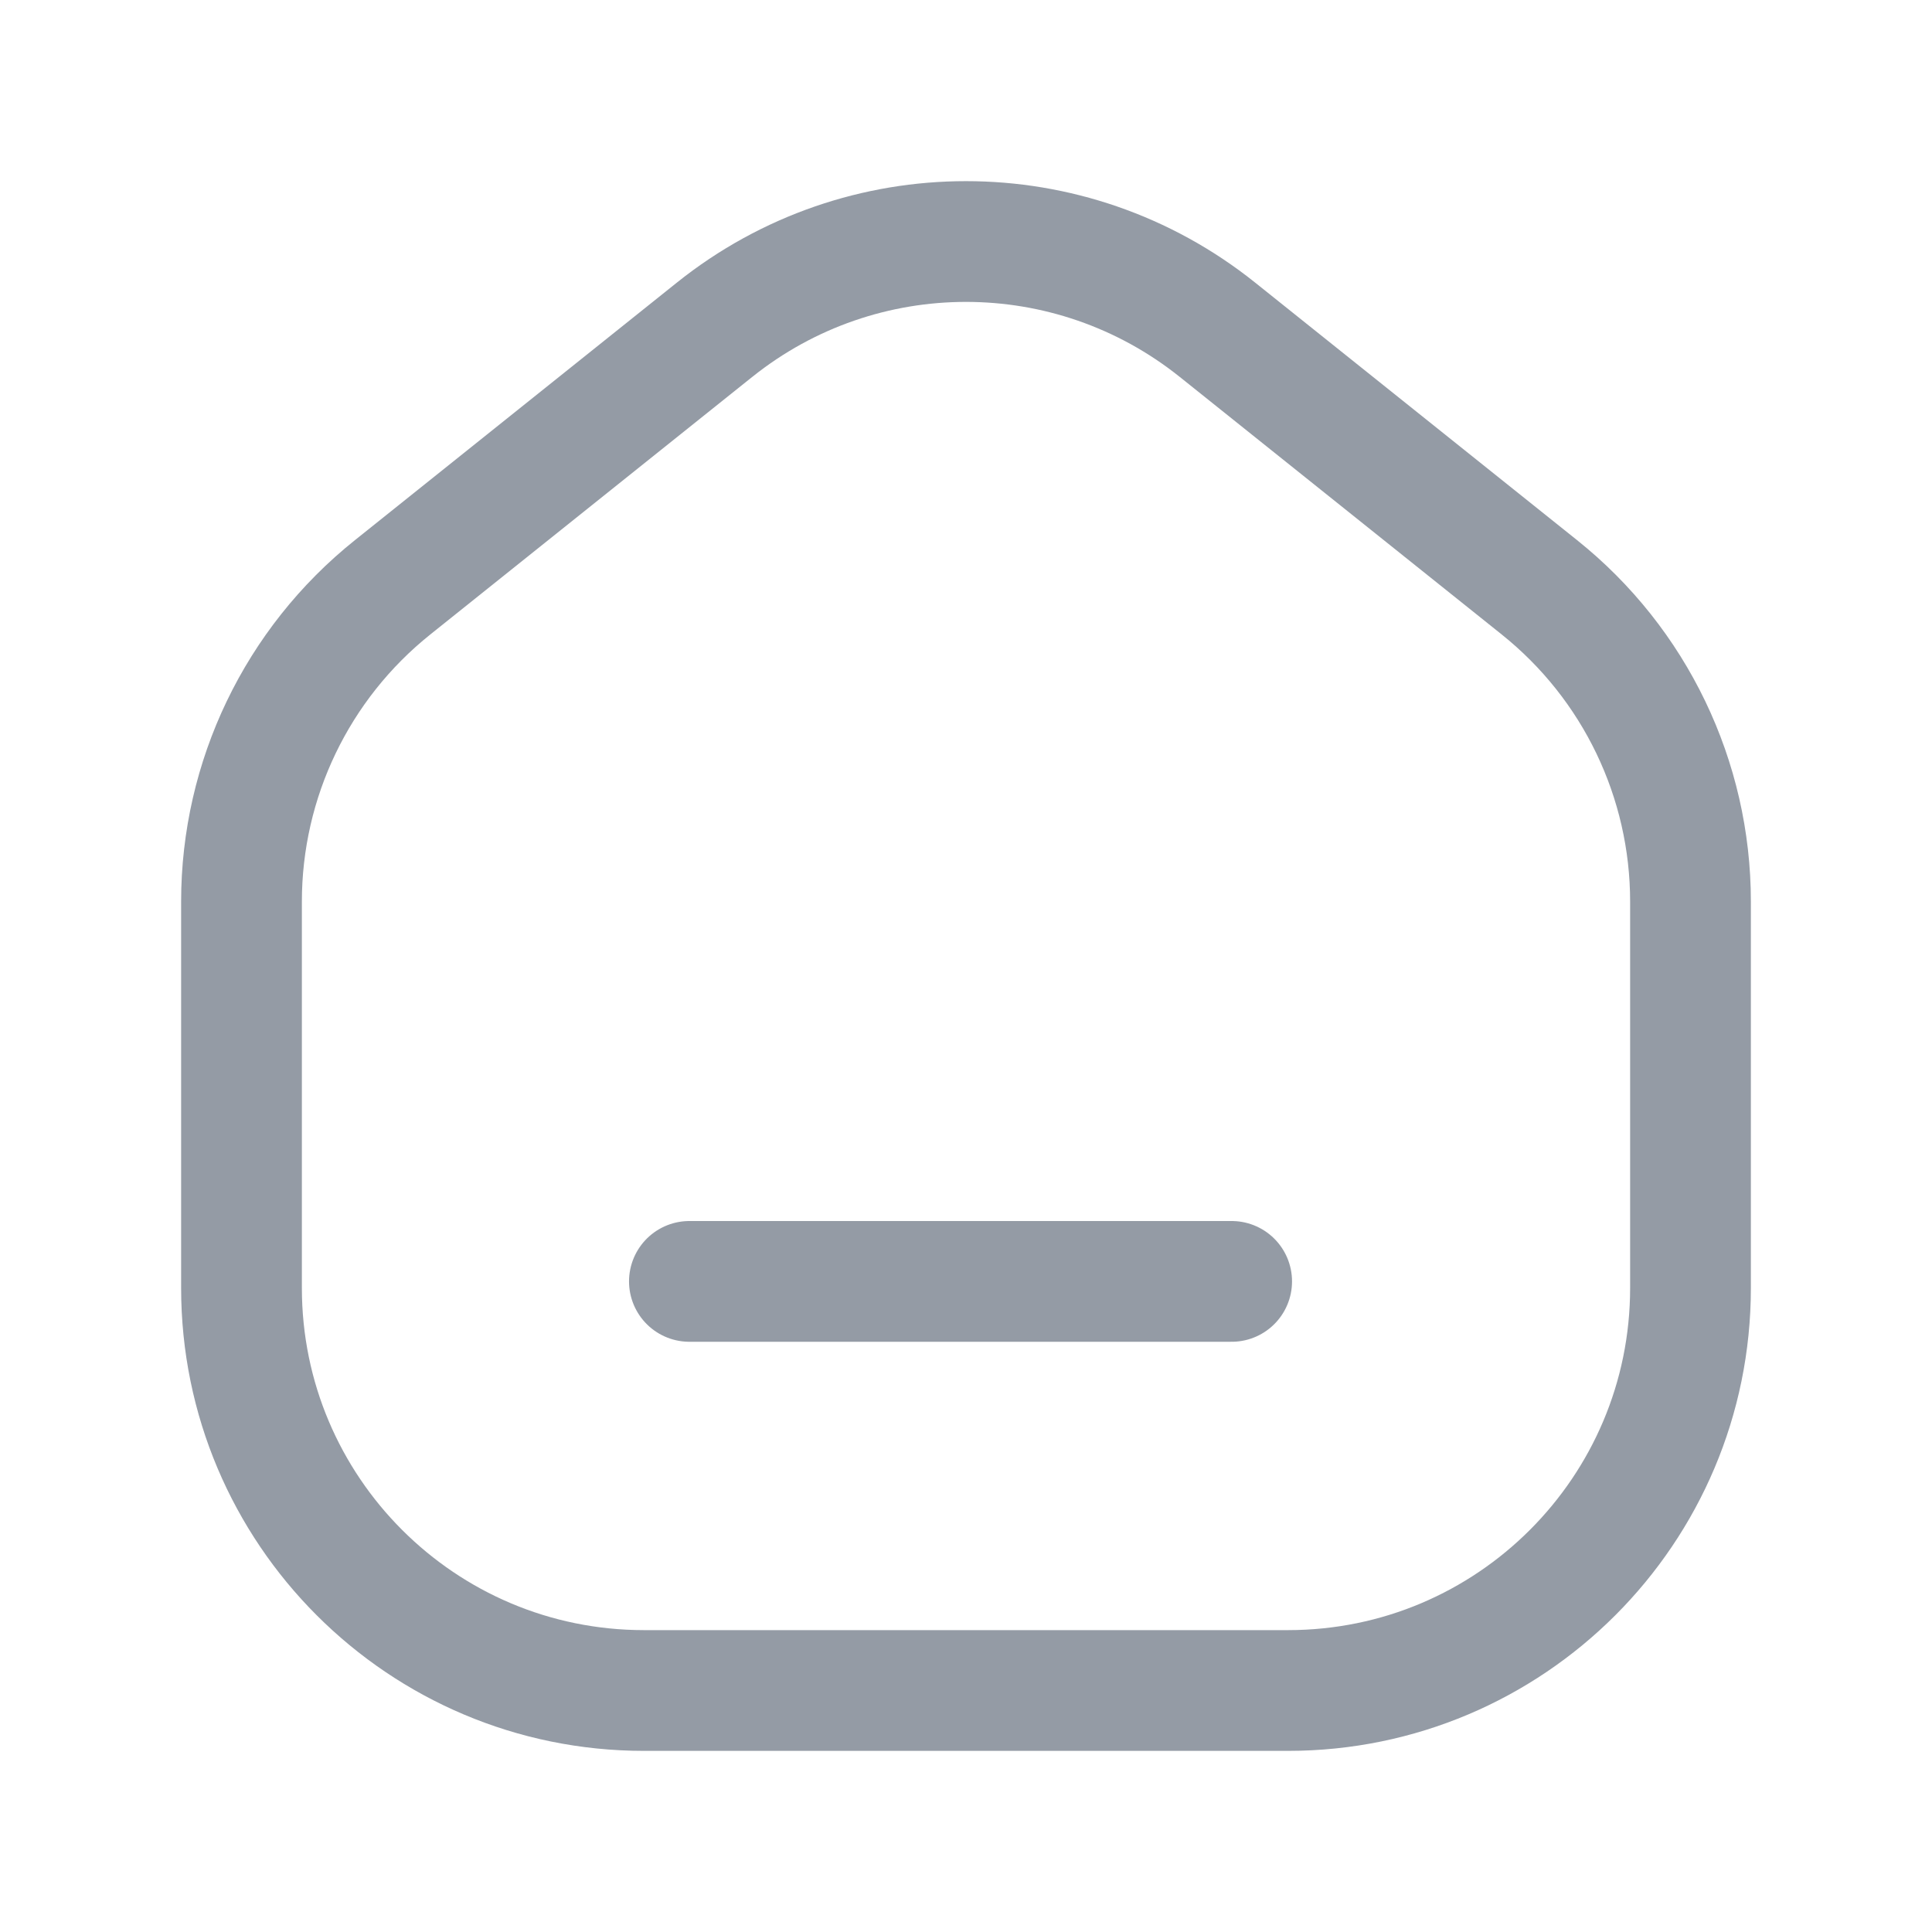 <svg width="24" height="24" viewBox="0 0 24 24" fill="none" xmlns="http://www.w3.org/2000/svg">
<path d="M15.3 15.918H8.564" stroke="#949BA5" stroke-width="1.5" stroke-linecap="round" stroke-linejoin="round"/>
<path fill-rule="evenodd" clip-rule="evenodd" d="M16 21H8C5.239 21 3 18.761 3 16V11.2C3 9.681 3.69 8.245 4.877 7.296L8.877 4.096C10.703 2.635 13.297 2.635 15.123 4.096L19.123 7.296C20.31 8.245 21 9.681 21 11.2V16C21 18.761 18.761 21 16 21Z" stroke="#949BA5" stroke-width="1.5" stroke-linecap="round" stroke-linejoin="round"/>
</svg>
